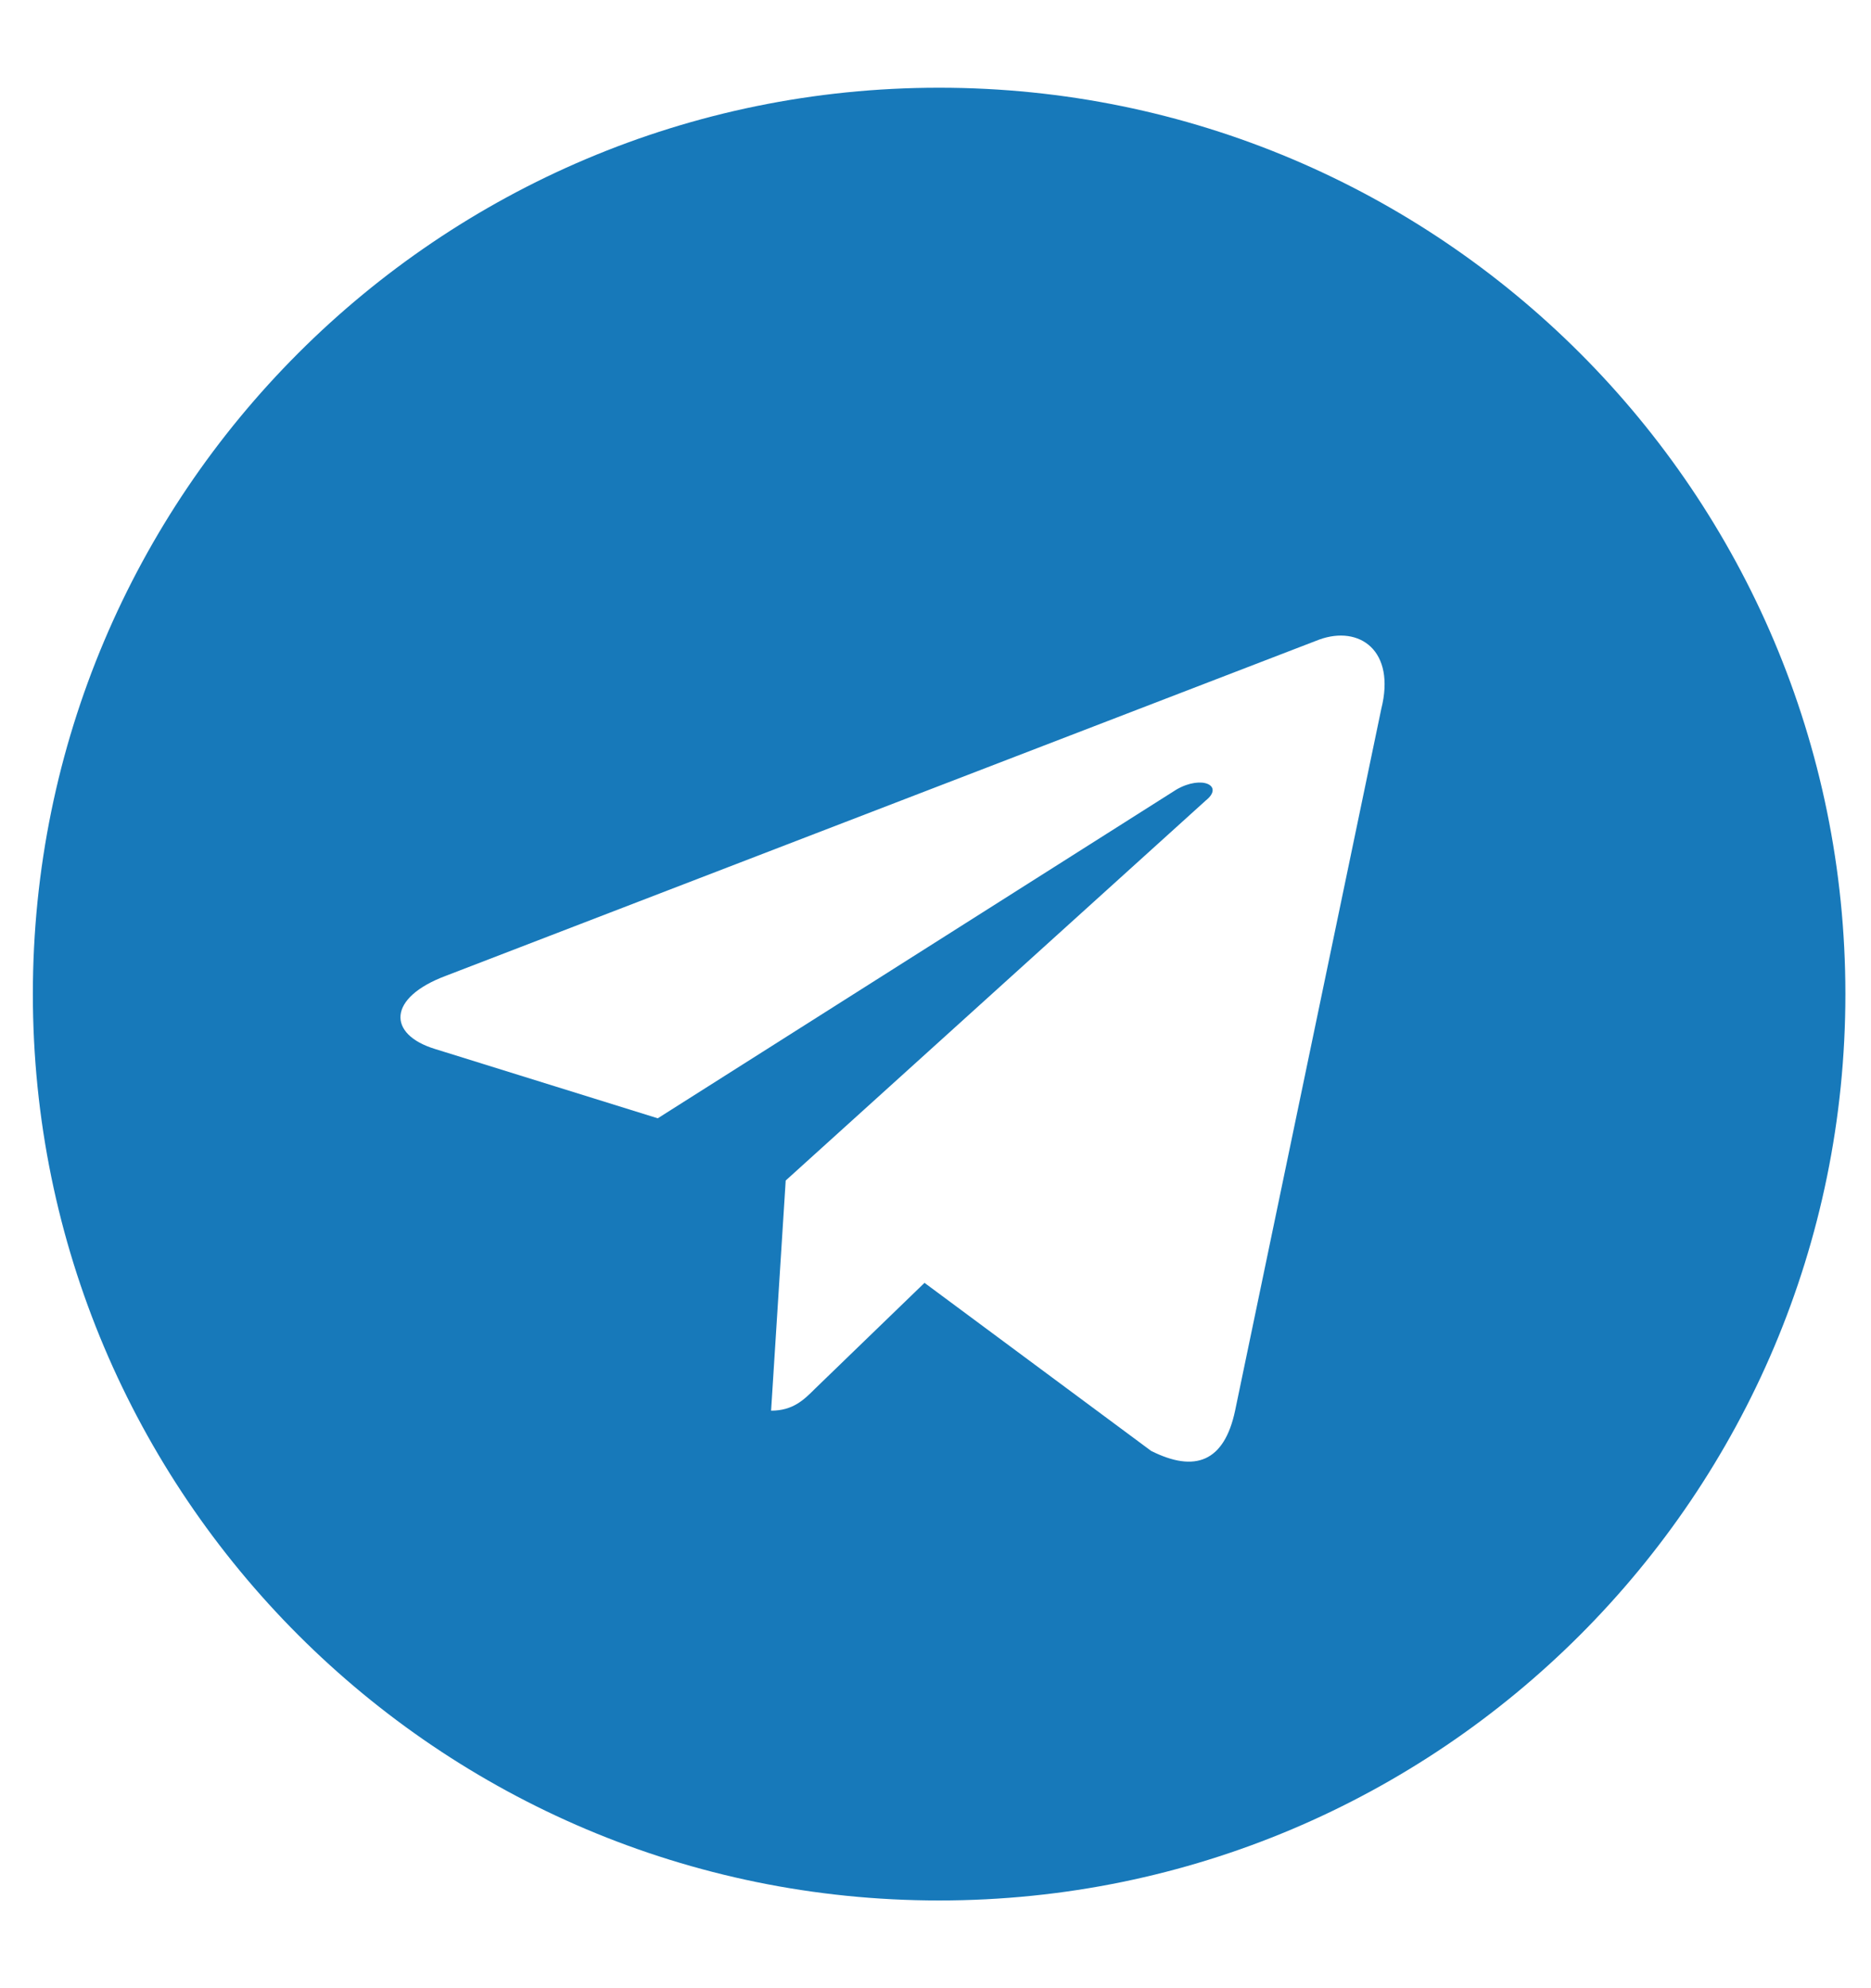 <svg width="16" height="17" viewBox="0 0 16 17" fill="none" xmlns="http://www.w3.org/2000/svg">
<path d="M8.031 0.75C3.75 0.75 0.281 4.219 0.281 8.5C0.281 12.781 3.75 16.25 8.031 16.25C12.312 16.25 15.781 12.781 15.781 8.5C15.781 4.219 12.312 0.75 8.031 0.75ZM11.812 6.062L10.562 12.062C10.469 12.5 10.219 12.594 9.844 12.406L7.906 10.969L6.969 11.875C6.875 11.969 6.781 12.062 6.594 12.062L6.719 10.094L10.312 6.844C10.469 6.719 10.281 6.625 10.062 6.75L5.625 9.562L3.719 8.969C3.312 8.844 3.312 8.531 3.812 8.344L11.281 5.469C11.625 5.344 11.938 5.562 11.812 6.062Z" fill="#1779BA"/>
</svg>
